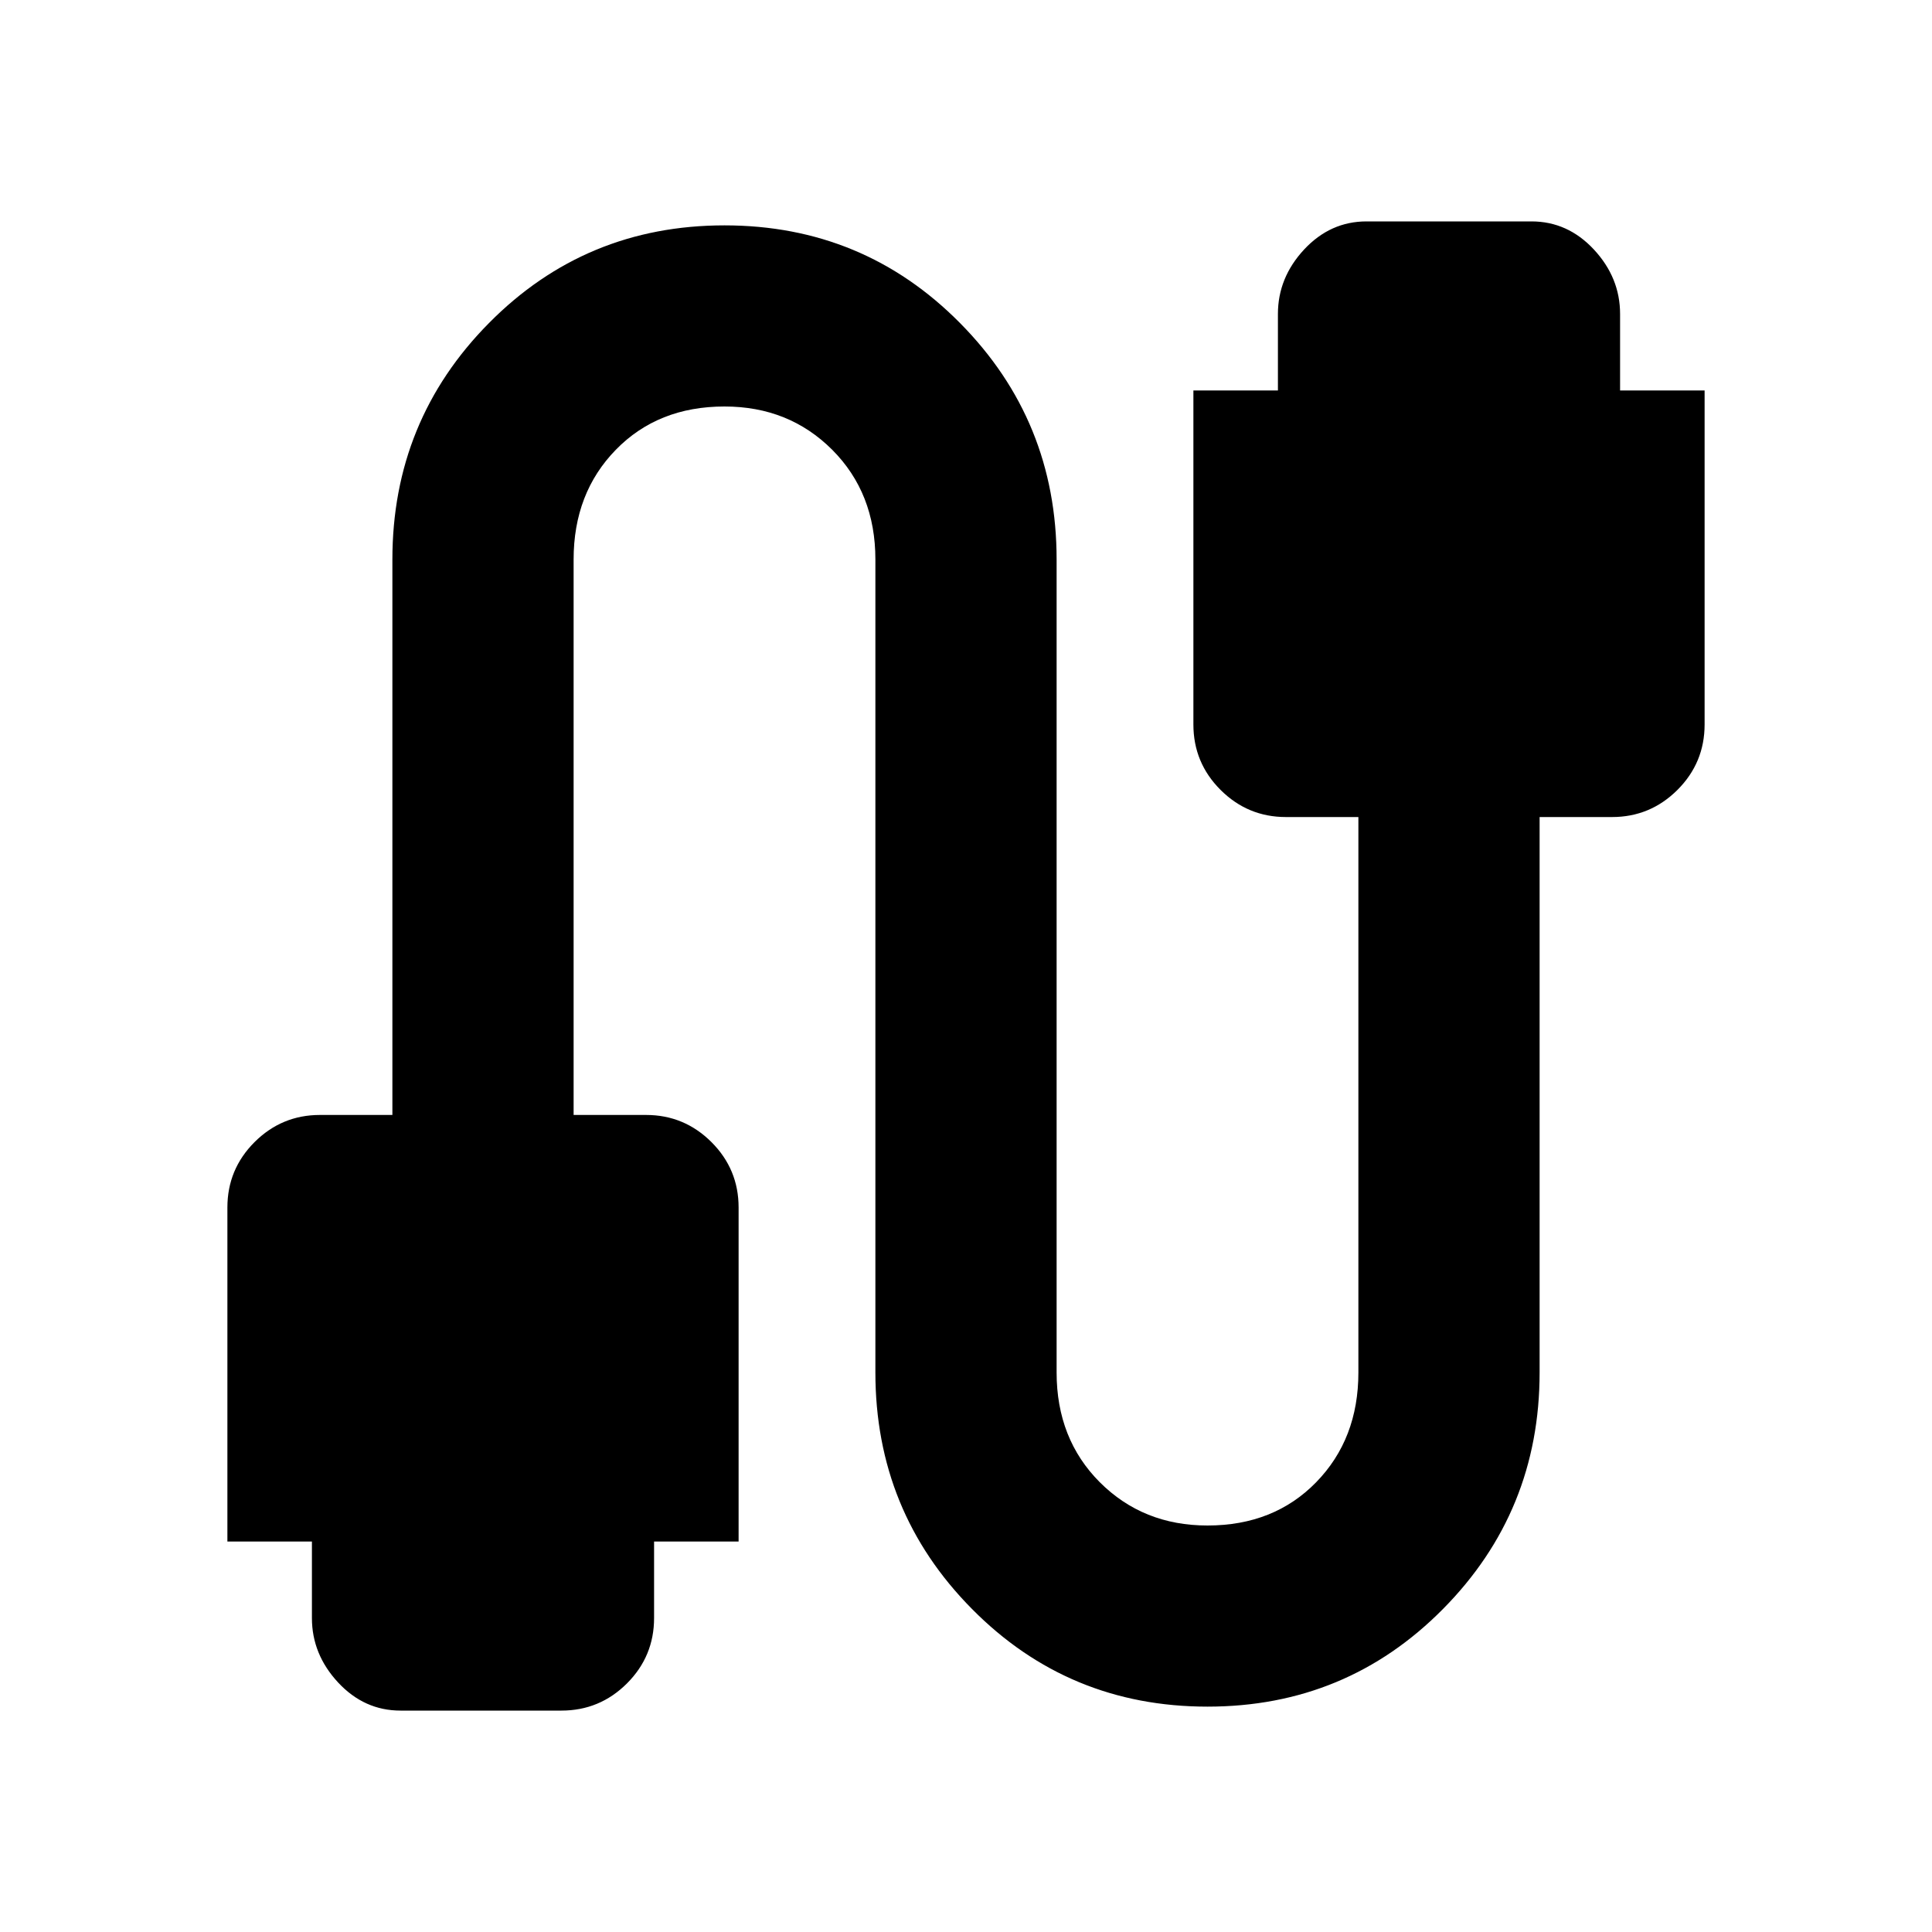 <svg xmlns="http://www.w3.org/2000/svg" height="20" width="20"><path d="M4.146 17.708q-.375 0-.646-.291-.271-.292-.271-.667v-.792h-.875V12.5q0-.396.281-.677.282-.281.677-.281h.75v-5.75q0-1.438 1-2.448 1-1.011 2.438-1.011 1.438 0 2.438 1.011 1 1.01 1 2.448v8.416q0 .688.447 1.136.448.448 1.115.448.688 0 1.125-.448.437-.448.437-1.136v-5.75h-.75q-.395 0-.677-.281-.281-.281-.281-.677V4.042h.875V3.25q0-.375.271-.667.271-.291.646-.291h1.708q.375 0 .646.291.271.292.271.667v.792h.875V7.5q0 .396-.281.677-.282.281-.677.281h-.75v5.75q0 1.438-1 2.448-1 1.011-2.438 1.011-1.438 0-2.438-1.011-1-1.01-1-2.448V5.792q0-.688-.447-1.136-.448-.448-1.115-.448-.688 0-1.125.448-.437.448-.437 1.136v5.75h.75q.395 0 .677.281.281.281.281.677v3.458h-.875v.792q0 .396-.281.677-.282.281-.678.281Z"/></svg>